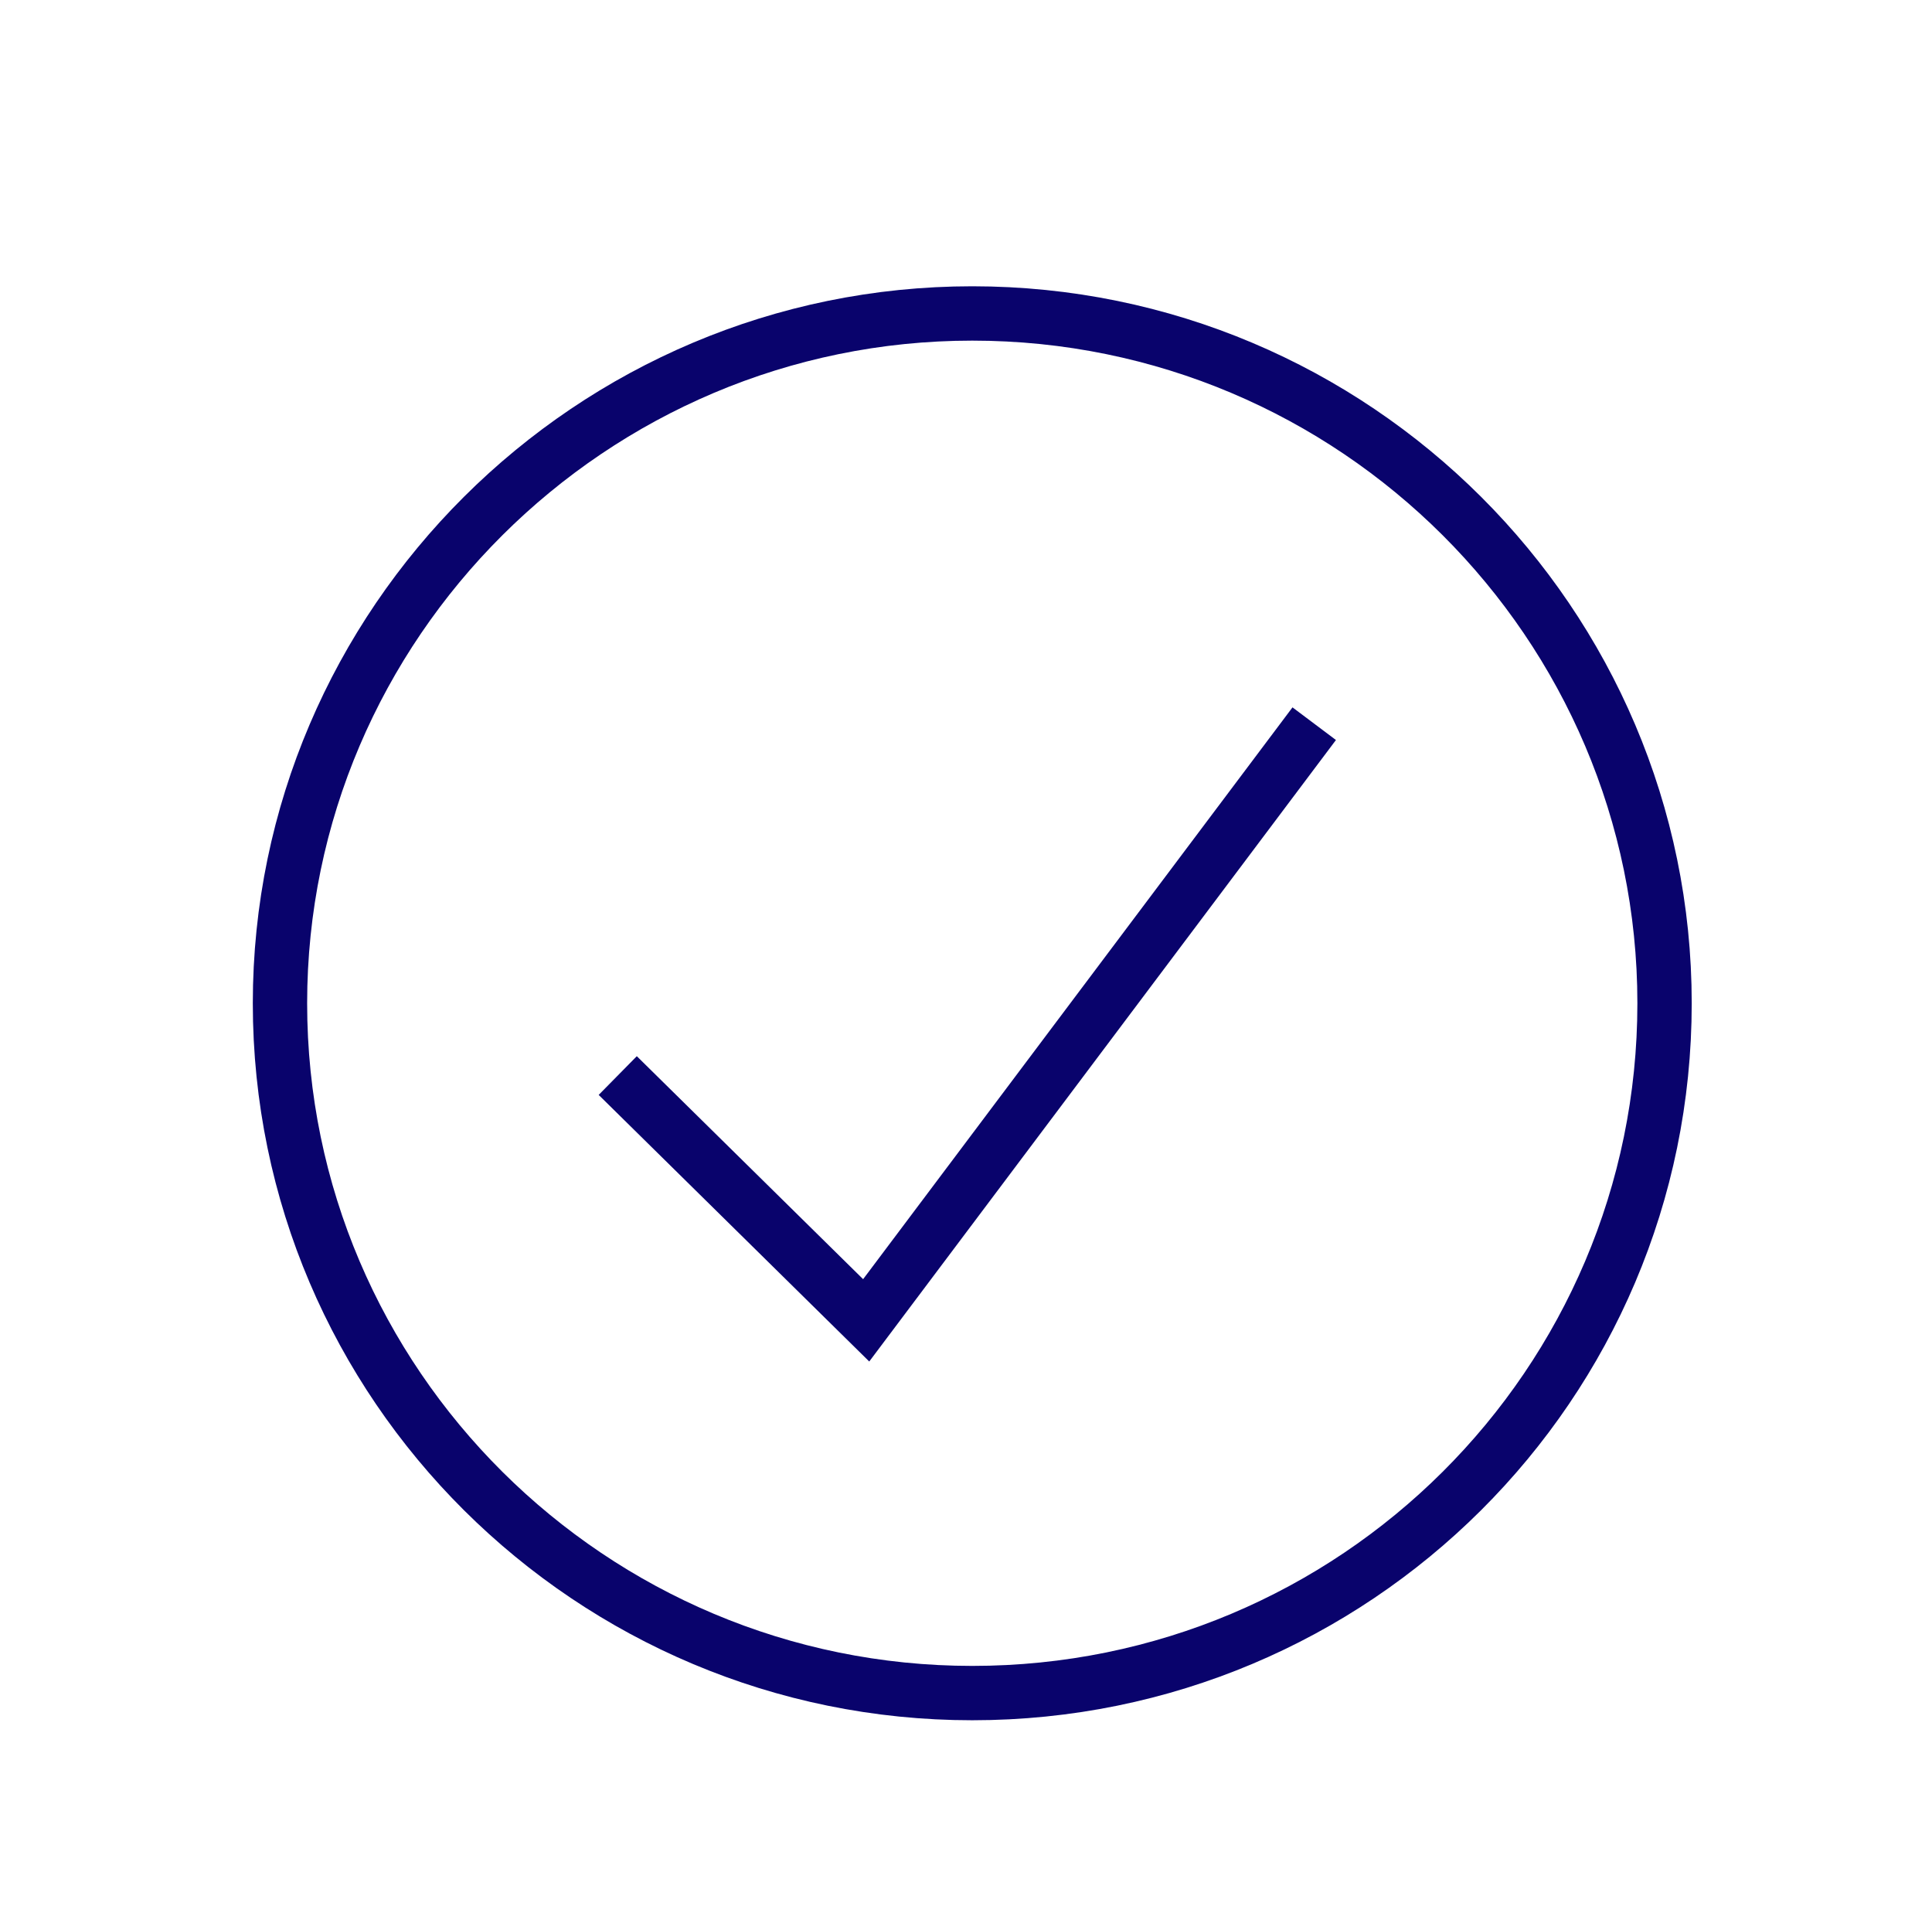 <?xml version="1.0" encoding="UTF-8" standalone="no"?>
<!DOCTYPE svg PUBLIC "-//W3C//DTD SVG 1.1//EN" "http://www.w3.org/Graphics/SVG/1.1/DTD/svg11.dtd">
<svg width="100%" height="100%" viewBox="0 0 356 355" version="1.1" xmlns="http://www.w3.org/2000/svg" xmlns:xlink="http://www.w3.org/1999/xlink" xml:space="preserve" xmlns:serif="http://www.serif.com/" style="fill-rule:evenodd;clip-rule:evenodd;stroke-miterlimit:10;">
    <g transform="matrix(1,0,0,1,-395.232,-6498.7)">
        <g transform="matrix(2.286,0,0,2.286,-6184.57,6515.23)">
            <g transform="matrix(0.438,0,0,0.438,2705.75,-2850.41)">
                <path d="M700.288,6675.87C700.288,6745.98 643.265,6802.79 572.885,6802.79C502.762,6802.79 445.482,6745.98 445.482,6675.87C445.482,6606.01 502.762,6548.95 572.885,6548.95C643.265,6548.95 700.288,6606.01 700.288,6675.87M635.816,6624.43L553.363,6734.21L507.642,6689.17" style="fill:none;stroke:rgb(9,3,108);stroke-width:10px;"/>
            </g>
        </g>
    </g>
</svg>
